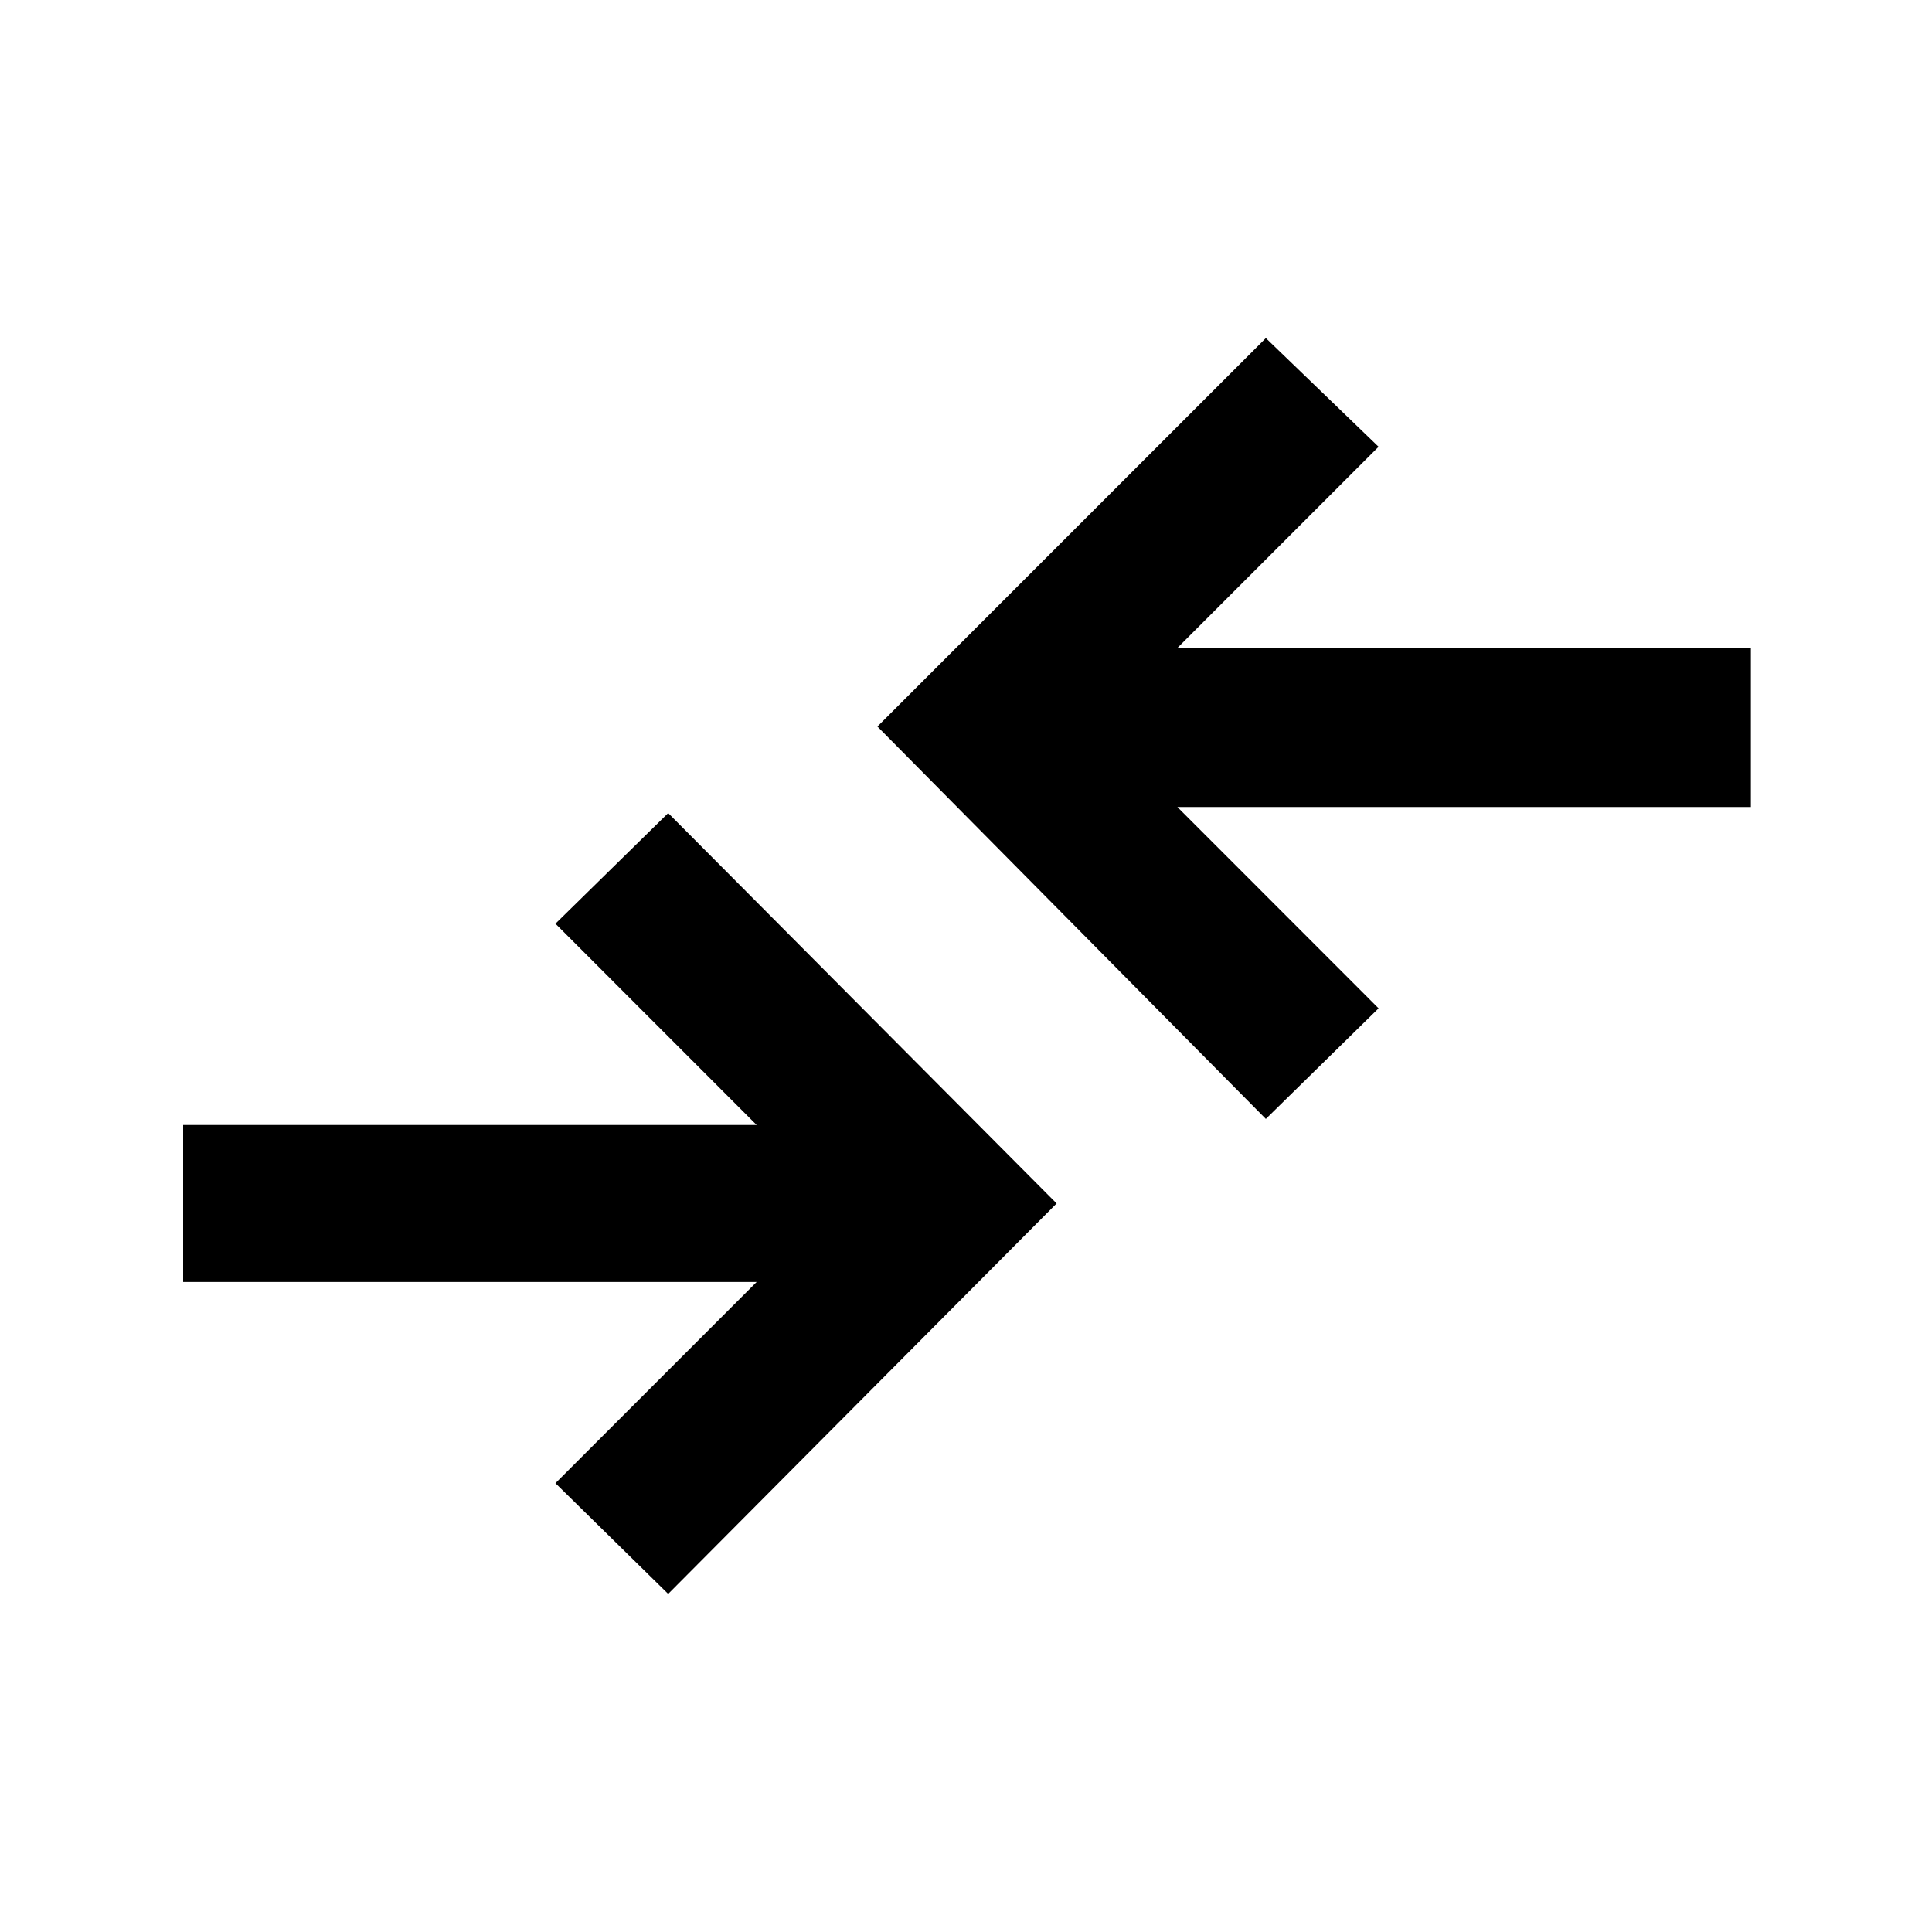 <svg xmlns="http://www.w3.org/2000/svg" height="20" width="20"><path d="M6.917 16.5 5.75 15.354l2.083-2.083H1.896v-1.625h5.937L5.75 9.562l1.167-1.145 4.021 4.041Zm6.187-4.917L9.083 7.521 13.104 3.5l1.167 1.125-2.083 2.083h5.937v1.646h-5.937l2.083 2.084Z"/></svg>
